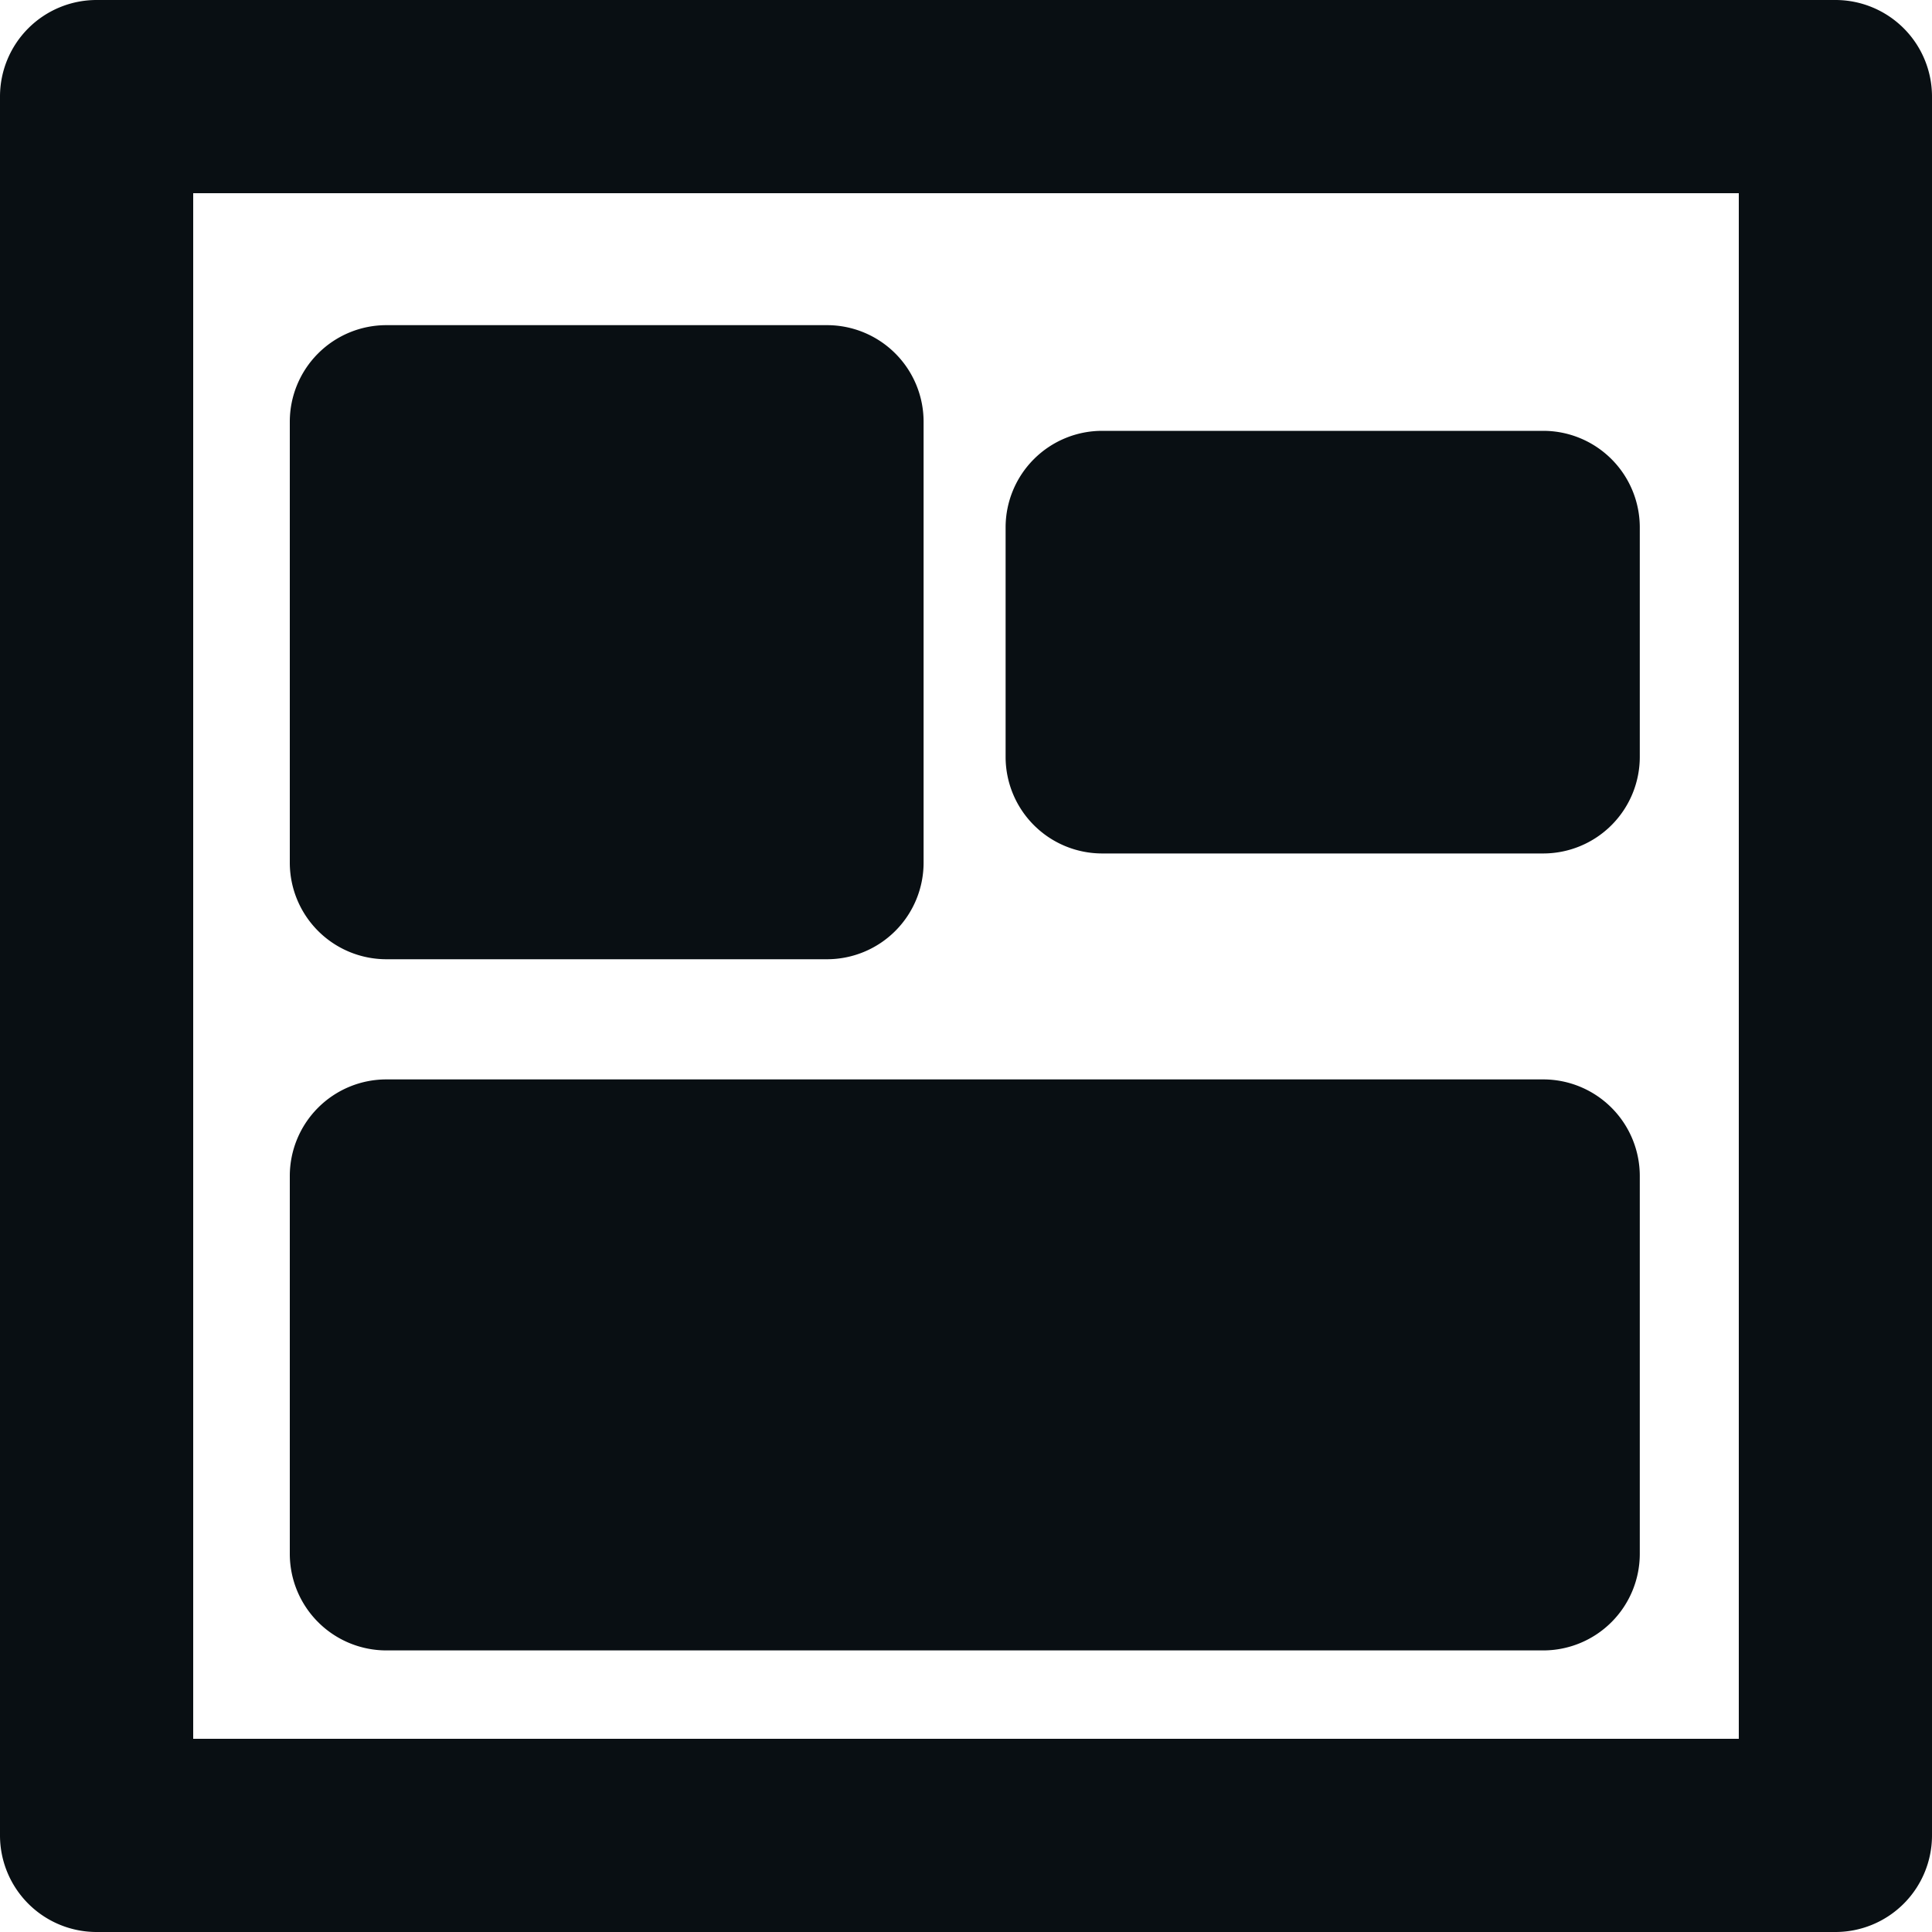 <svg id="Group_772" data-name="Group 772" xmlns="http://www.w3.org/2000/svg" xmlns:xlink="http://www.w3.org/1999/xlink" width="20" height="20" viewBox="0 0 20 20">
  <defs>
    <clipPath id="clip-path">
      <rect id="Rectangle_20" data-name="Rectangle 20" width="20" height="20" fill="none"/>
    </clipPath>
  </defs>
  <g id="Group_771" data-name="Group 771" clip-path="url(#clip-path)">
    <path id="Path_163" data-name="Path 163" d="M19,20H1a1,1,0,0,1-1-1V1A1,1,0,0,1,1,0H19a1,1,0,0,1,1,1V19a1,1,0,0,1-1,1M2,18H18V2H2Z" fill="#090f13"/>
    <path id="Path_164" data-name="Path 164" d="M8.561,9.93H4a1,1,0,0,1-1-1V4.366a1,1,0,0,1,1-1H8.561a1,1,0,0,1,1,1V8.93a1,1,0,0,1-1,1" fill="#090f13"/>
    <path id="Path_165" data-name="Path 165" d="M15.975,8.835H11.41a1,1,0,0,1-1-1V5.46a1,1,0,0,1,1-1h4.565a1,1,0,0,1,1,1V7.835a1,1,0,0,1-1,1" fill="#090f13"/>
    <path id="Path_166" data-name="Path 166" d="M15.975,17.085H4a1,1,0,0,1-1-1V12.174a1,1,0,0,1,1-1H15.975a1,1,0,0,1,1,1v3.911a1,1,0,0,1-1,1" fill="#090f13"/>
  </g>
</svg>
